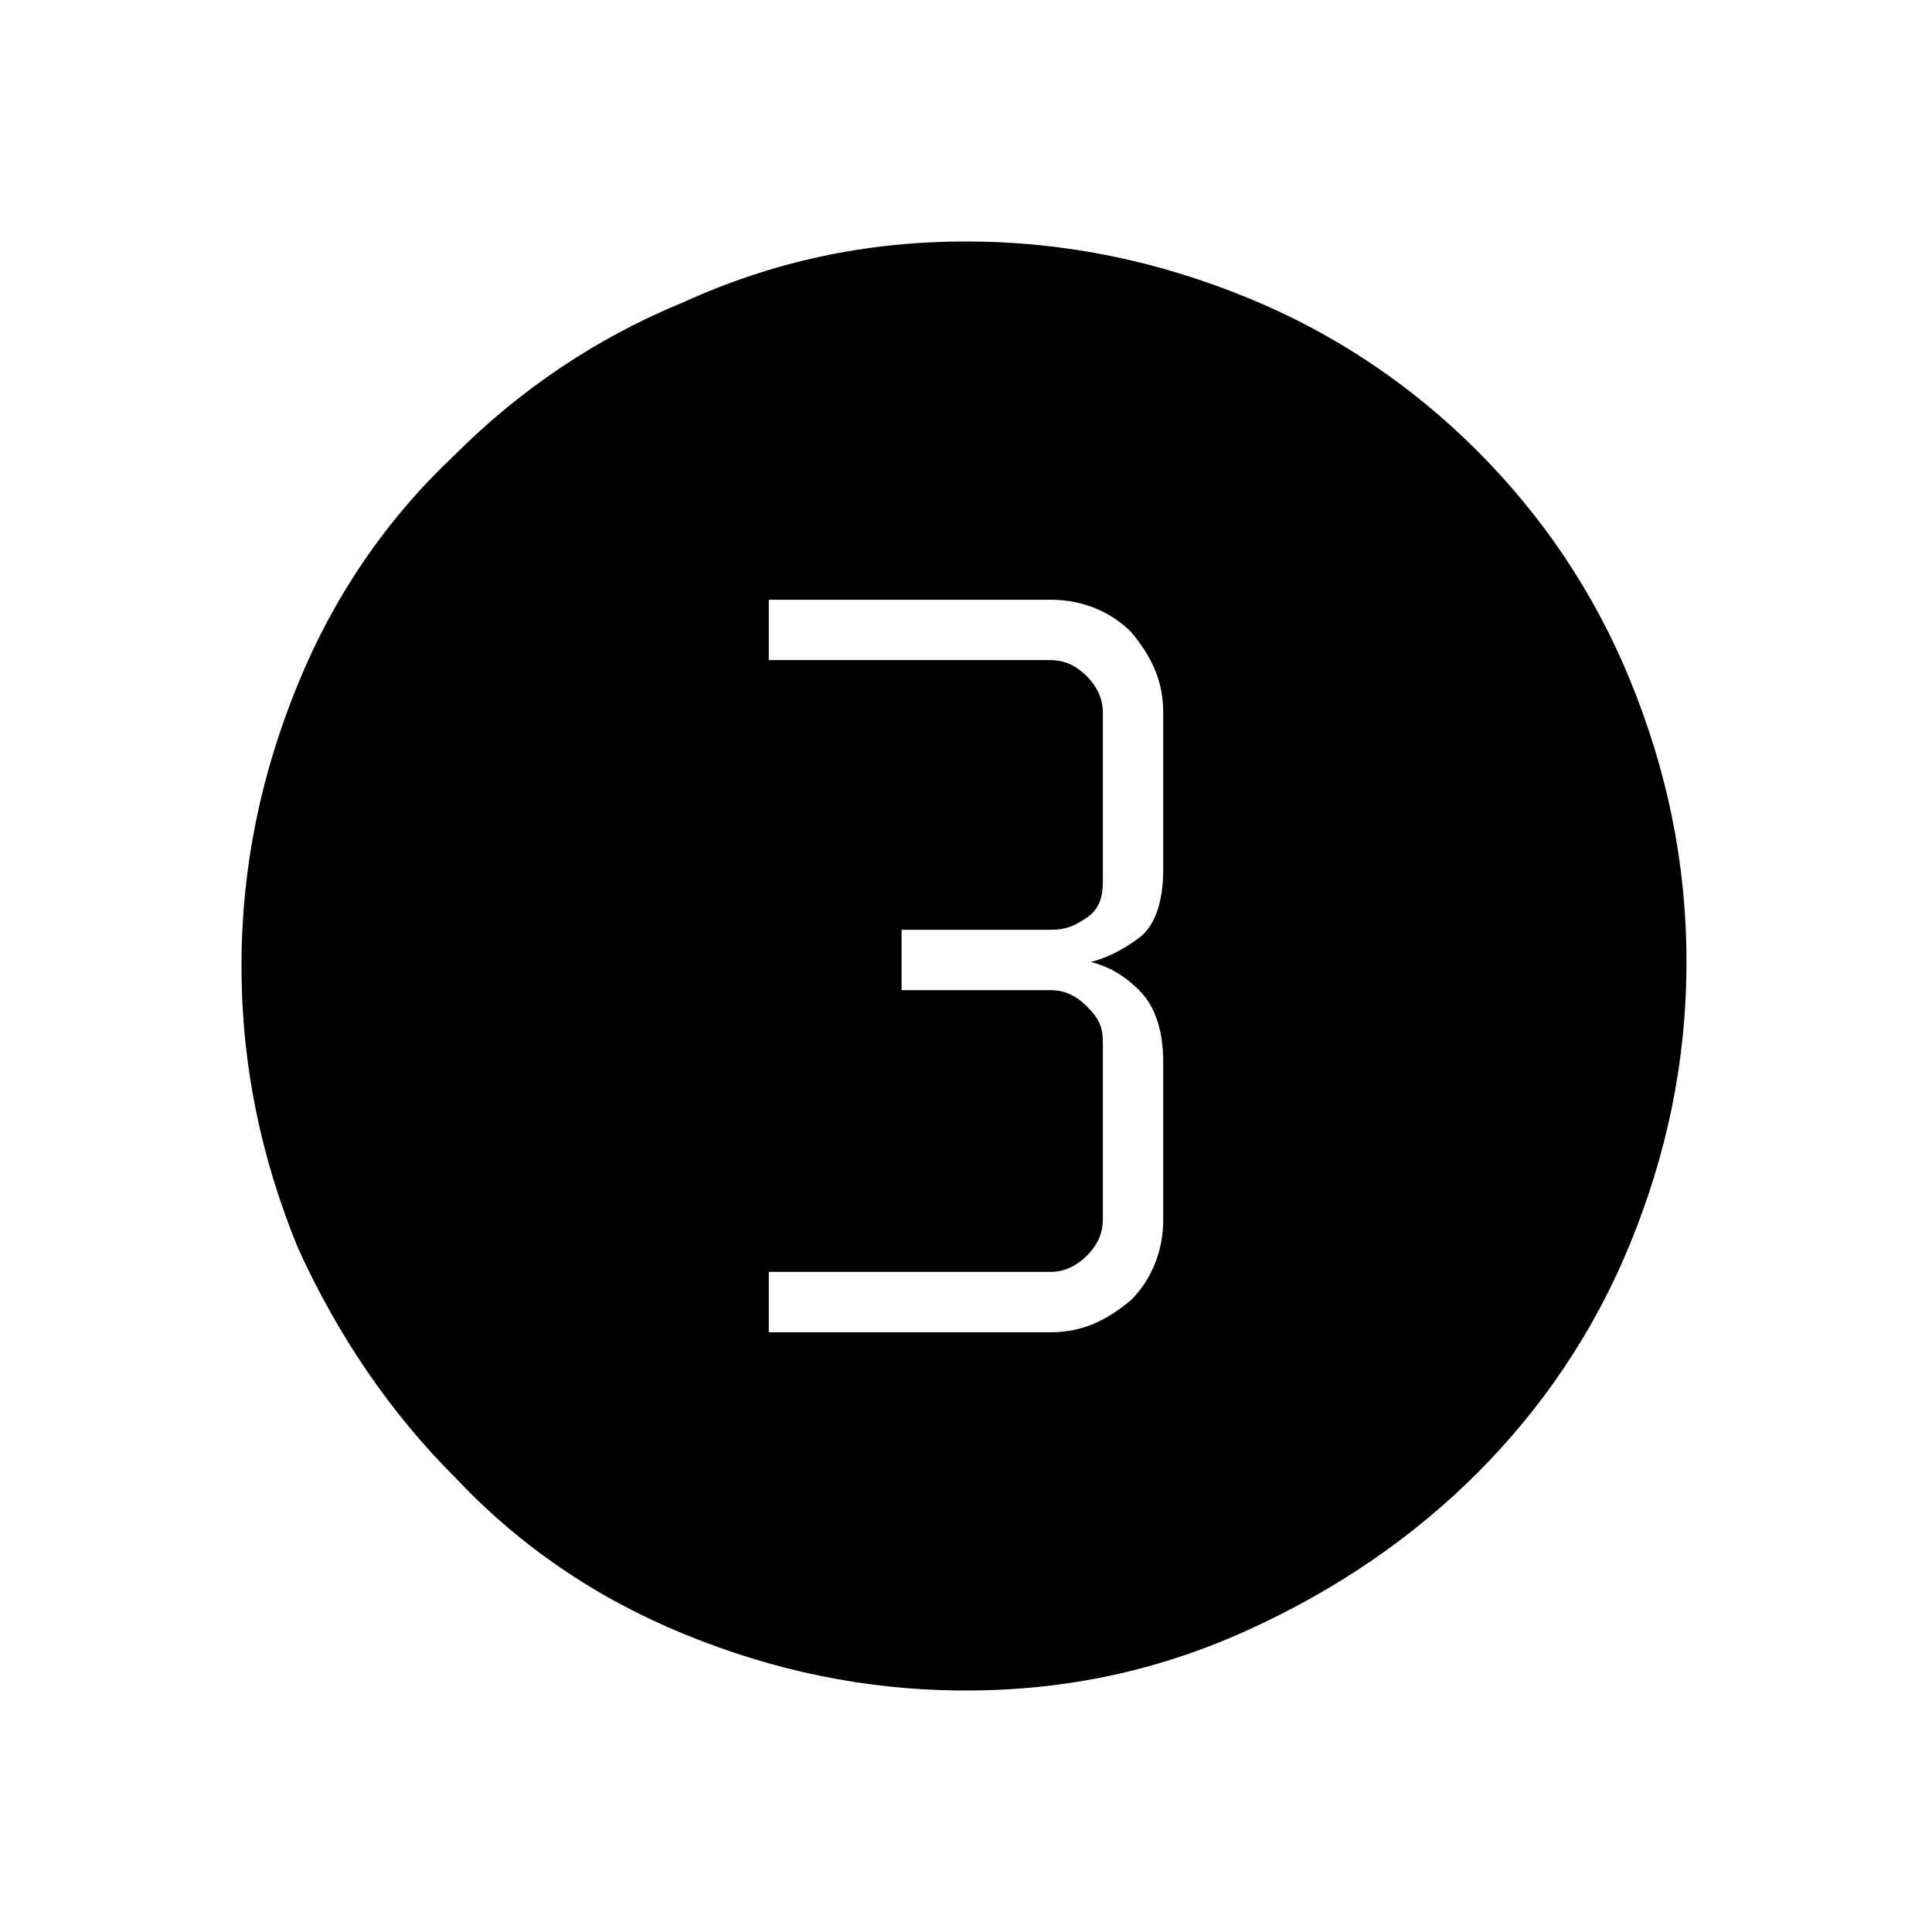 <?xml version="1.0" encoding="utf-8"?>
<!-- Generator: Adobe Illustrator 26.3.1, SVG Export Plug-In . SVG Version: 6.00 Build 0)  -->
<svg version="1.1" id="Слой_1" xmlns="http://www.w3.org/2000/svg" xmlns:xlink="http://www.w3.org/1999/xlink" x="0px" y="0px"
	 viewBox="0 0 48 48" style="enable-background:new 0 0 48 48;" xml:space="preserve">
<path d="M24,42c-2.5,0-4.8-0.5-7-1.4s-4.1-2.2-5.7-3.9c-1.6-1.6-2.9-3.5-3.9-5.7C6.5,28.8,6,26.5,6,24s0.5-4.8,1.4-7
	s2.2-4.1,3.9-5.7c1.6-1.6,3.5-2.9,5.7-3.8c2.2-1,4.5-1.5,7-1.5s4.8,0.5,7,1.4s4.1,2.2,5.7,3.8c1.6,1.6,2.9,3.5,3.8,5.7
	c0.9,2.2,1.4,4.5,1.4,7s-0.5,4.8-1.4,7s-2.2,4.1-3.8,5.7s-3.5,2.9-5.7,3.9S26.5,42,24,42z M19.1,33.1h7c0.8,0,1.4-0.3,2-0.8
	c0.5-0.5,0.8-1.2,0.8-2v-3.9c0-0.8-0.2-1.4-0.6-1.8s-0.8-0.6-1.2-0.7c0.4-0.1,0.8-0.3,1.2-0.6c0.4-0.3,0.6-0.9,0.6-1.7v-3.9
	c0-0.8-0.3-1.4-0.8-2c-0.5-0.5-1.2-0.8-2-0.8h-7v1.5h7c0.3,0,0.6,0.1,0.9,0.4c0.2,0.2,0.4,0.5,0.4,0.9v4.2c0,0.4-0.1,0.7-0.4,0.9
	s-0.5,0.3-0.9,0.3h-3.7v1.5h3.7c0.3,0,0.6,0.1,0.9,0.4s0.4,0.5,0.4,0.9v4.4c0,0.3-0.1,0.6-0.4,0.9c-0.2,0.2-0.5,0.4-0.9,0.4h-7
	C19.1,31.5,19.1,33.1,19.1,33.1z"/>
</svg>
